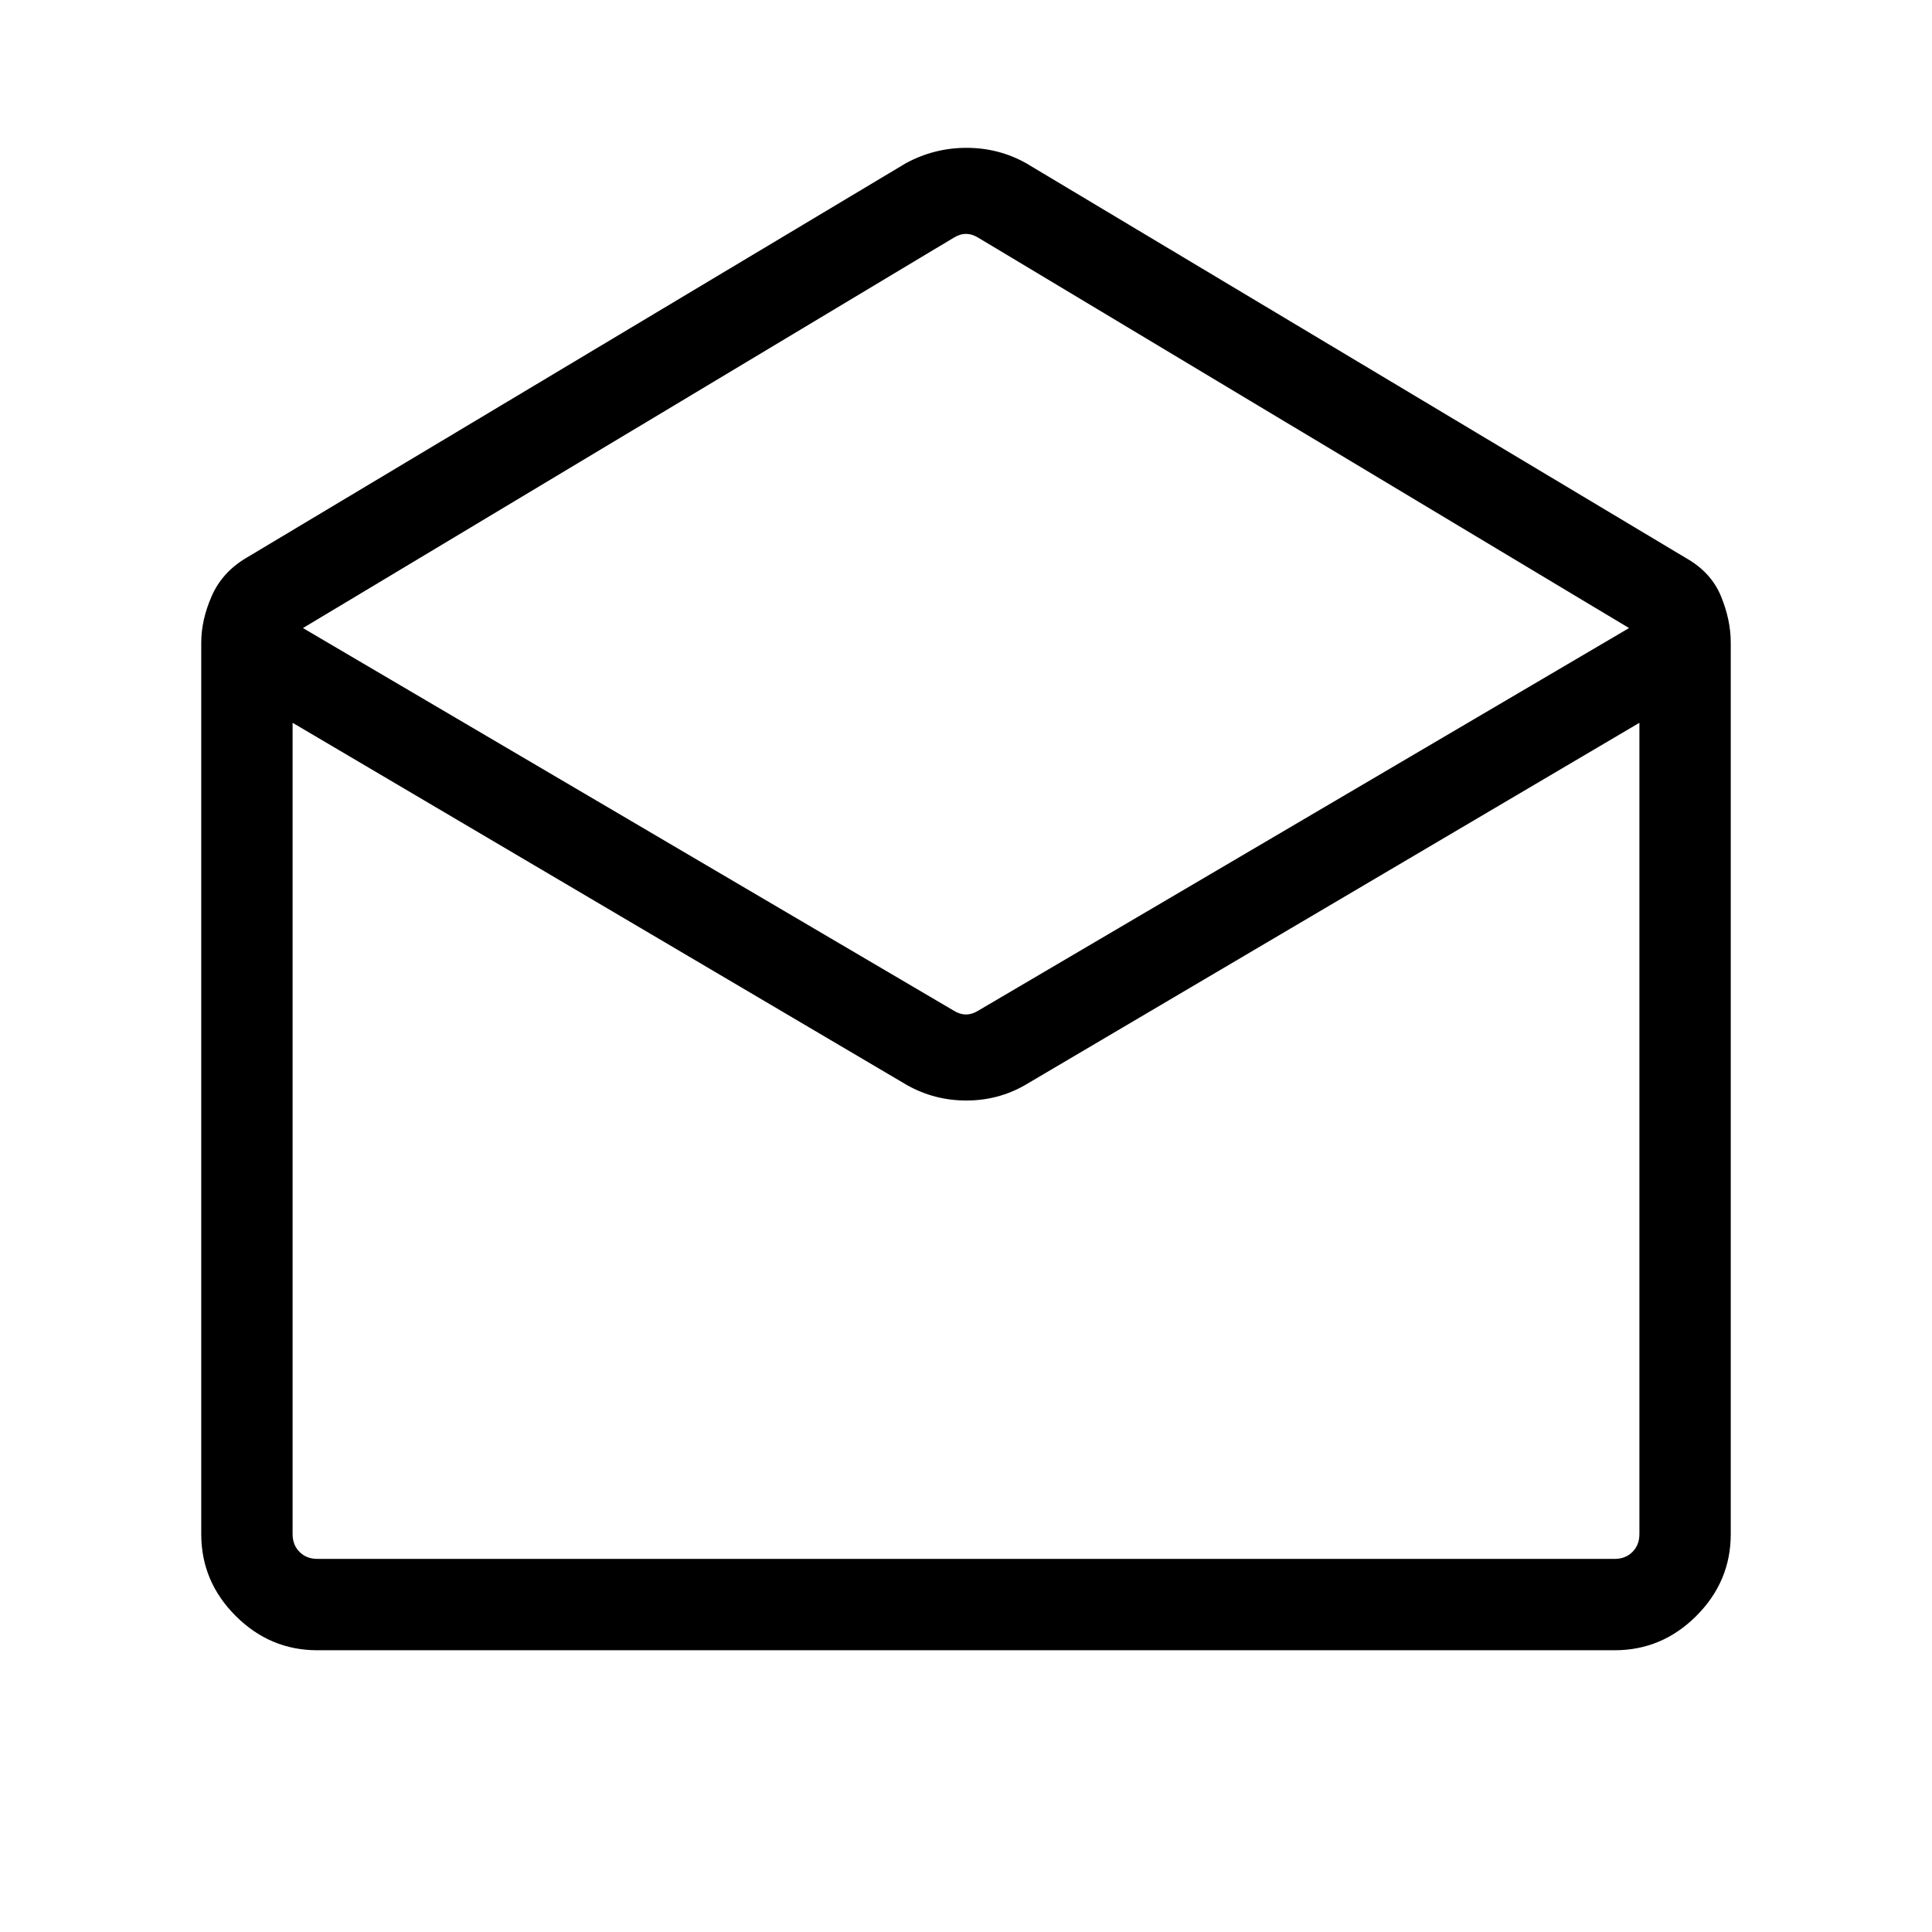 <svg xmlns="http://www.w3.org/2000/svg" width="48" height="48" viewBox="0 -960 960 960"><path d="m509.85-878.92 328.07 196.31q12.39 7.07 17.23 18.88 4.85 11.81 4.85 23.04v443q0 23.53-17.08 40.61T802.31-140H157.69q-23.53 0-40.61-17.08T100-197.69v-443q0-11.23 5.16-23.04 5.15-11.81 16.92-18.88l328.07-196.31q14.1-7.62 30.09-7.62t29.61 7.62Zm-23.7 421.07 323.31-190.07-323.31-193.93q-3.07-1.92-6.15-1.92-3.08 0-6.15 1.92L150.54-647.92l323.31 190.07q3.07 1.93 6.15 1.93 3.08 0 6.15-1.93Zm-35.38 37.08L145.39-600.85v403.16q0 5.38 3.46 8.84t8.84 3.46h644.62q5.38 0 8.84-3.46t3.46-8.84v-403.16L509.23-420.77q-13.34 7.61-29.09 7.61-15.76 0-29.37-7.61Zm58.46 235.38h305.38-669.22 363.84Z"/></svg>